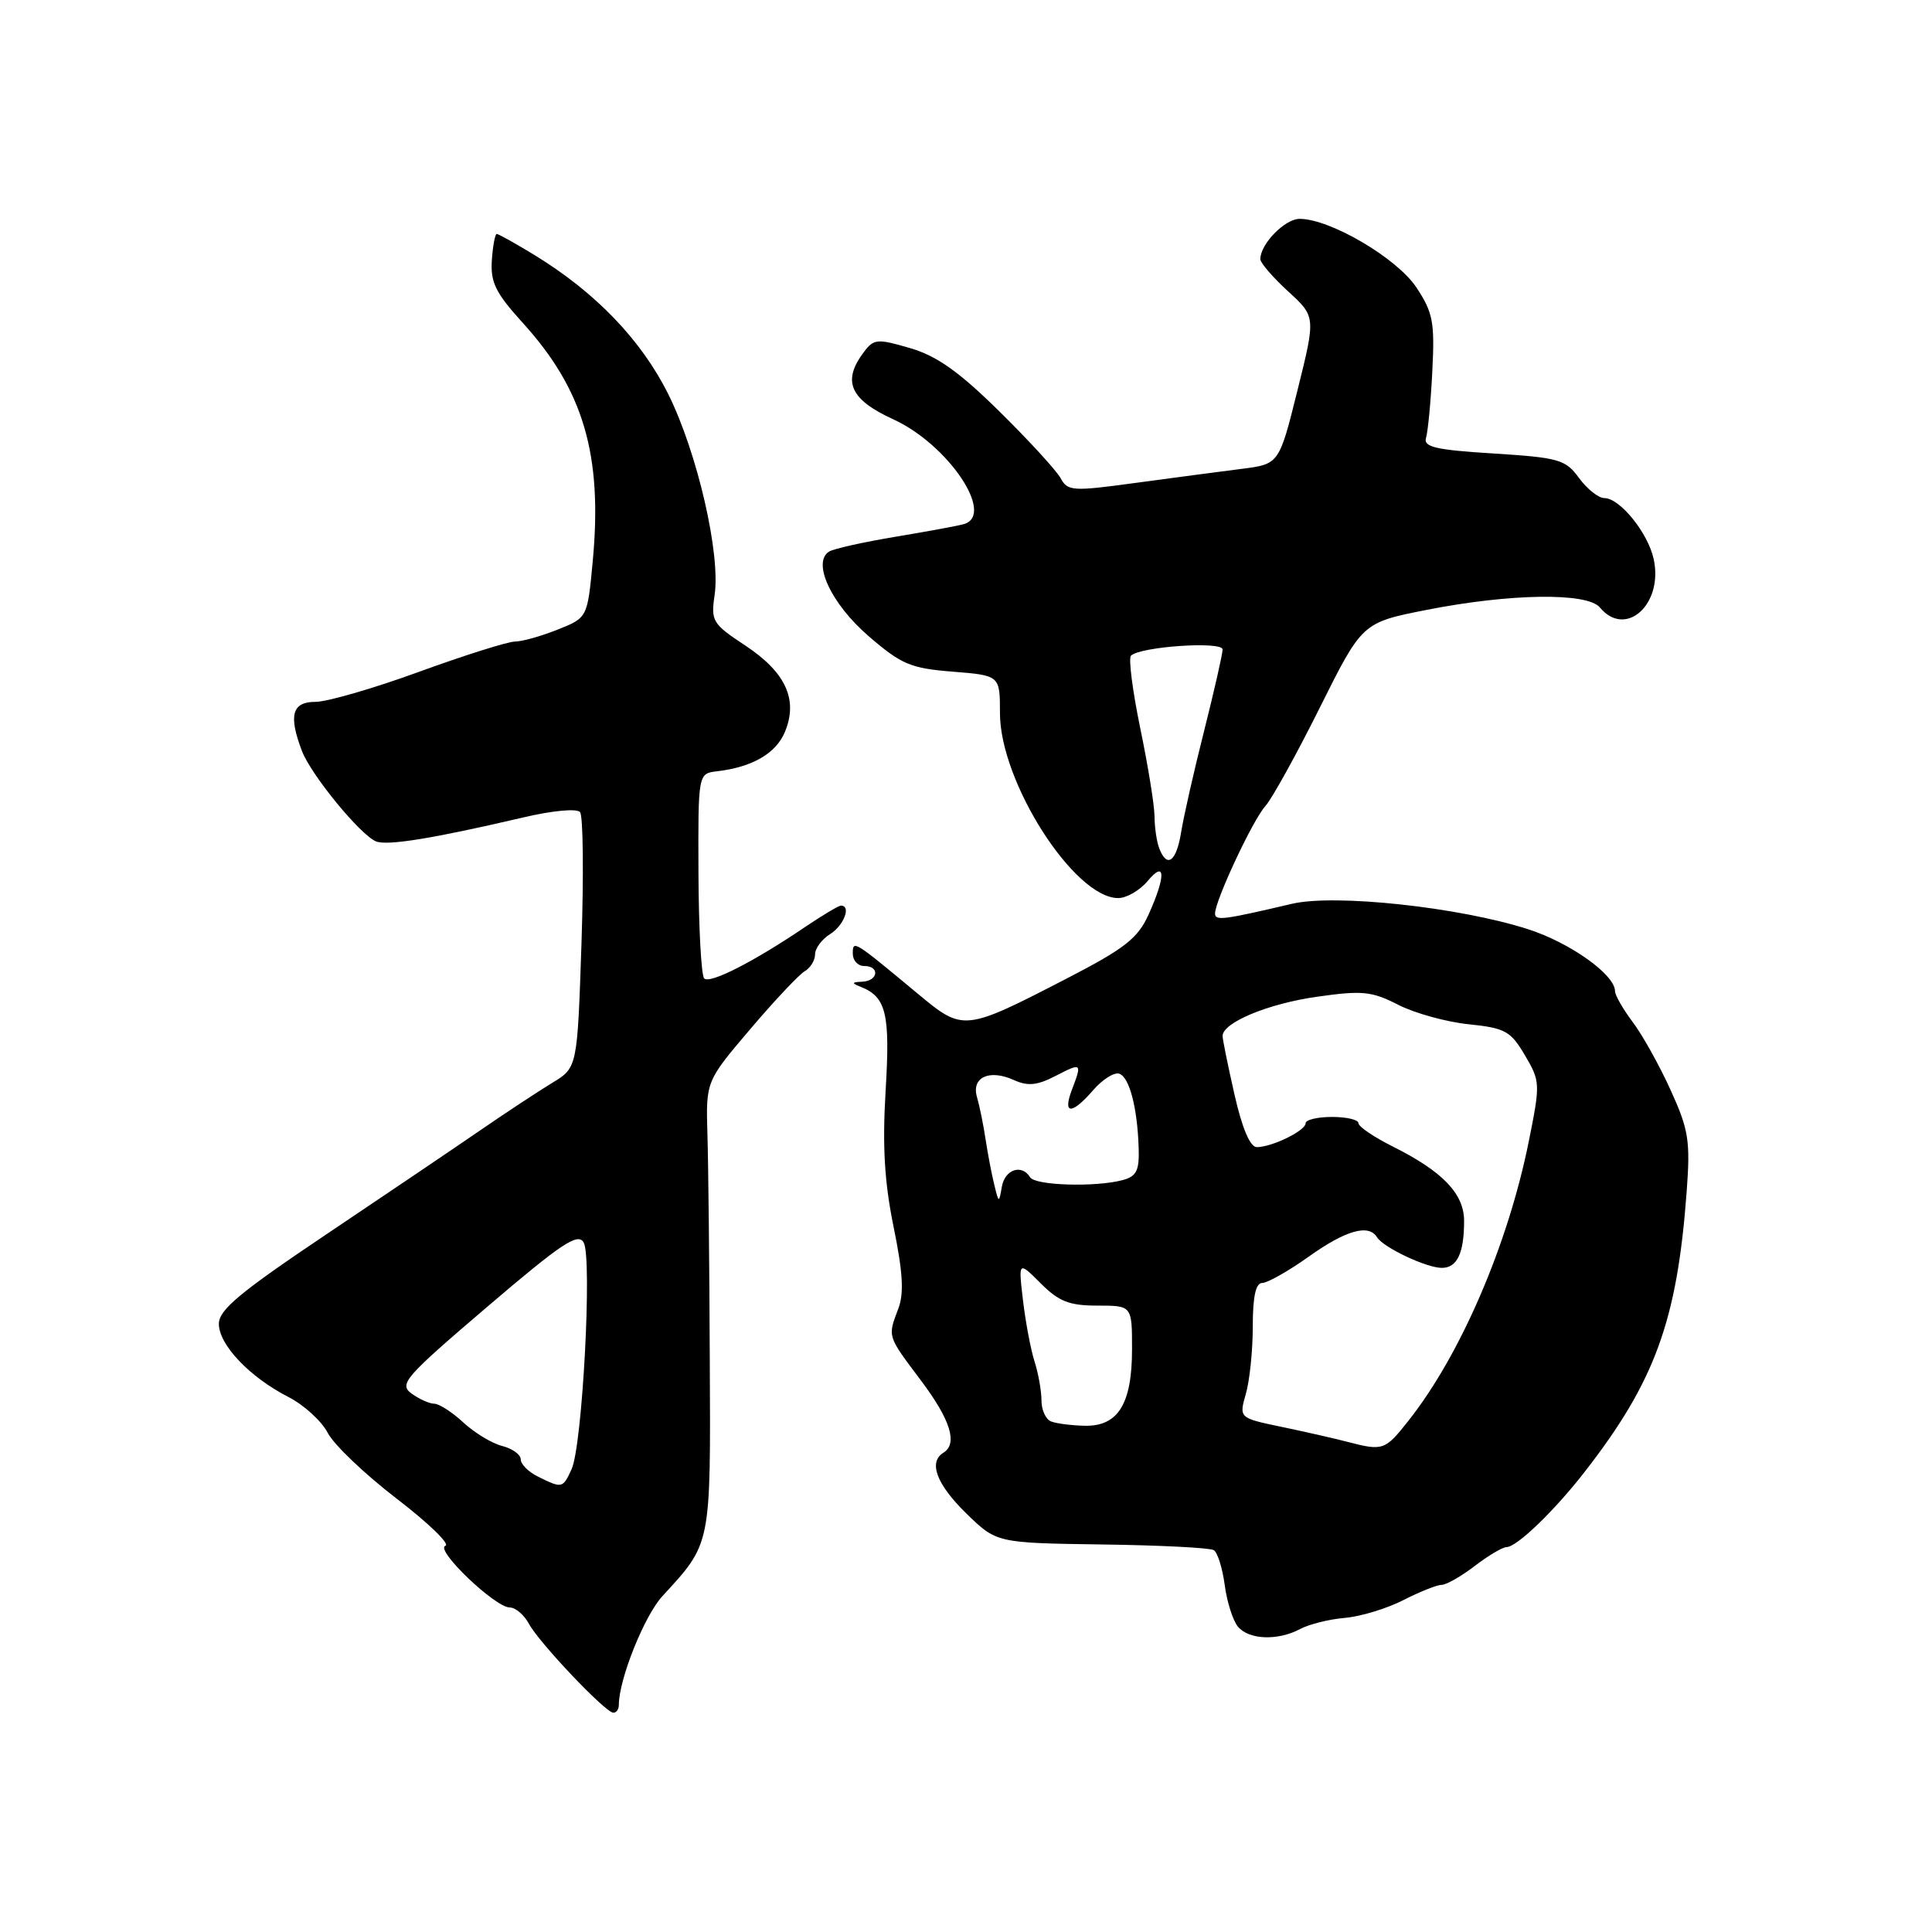 <?xml version="1.0" encoding="UTF-8" standalone="no"?>
<!DOCTYPE svg PUBLIC "-//W3C//DTD SVG 1.1//EN" "http://www.w3.org/Graphics/SVG/1.1/DTD/svg11.dtd" >
<svg xmlns="http://www.w3.org/2000/svg" xmlns:xlink="http://www.w3.org/1999/xlink" version="1.1" viewBox="0 0 256 256">
 <g >
 <path fill="currentColor"
d=" M 82.00 225.90 C 82.00 222.54 85.38 214.09 87.77 211.50 C 94.27 204.43 94.17 204.94 94.05 180.16 C 94.00 167.70 93.86 154.30 93.74 150.39 C 93.53 143.28 93.53 143.28 99.39 136.39 C 102.61 132.60 105.87 129.14 106.62 128.70 C 107.38 128.26 108.00 127.25 108.00 126.46 C 108.00 125.67 108.90 124.45 110.00 123.77 C 111.82 122.63 112.82 120.00 111.43 120.00 C 111.12 120.00 108.98 121.28 106.68 122.83 C 99.86 127.45 94.07 130.40 93.31 129.65 C 92.92 129.25 92.58 122.99 92.55 115.72 C 92.50 102.50 92.50 102.50 95.00 102.20 C 99.70 101.65 102.83 99.83 104.01 96.97 C 105.78 92.70 104.11 89.08 98.76 85.54 C 94.41 82.67 94.18 82.30 94.69 78.85 C 95.49 73.41 92.42 60.07 88.59 52.31 C 85.01 45.08 78.92 38.73 70.75 33.75 C 68.27 32.24 66.05 31.00 65.82 31.00 C 65.60 31.00 65.30 32.58 65.17 34.51 C 64.98 37.41 65.68 38.83 69.25 42.76 C 77.32 51.64 79.86 60.28 78.54 74.37 C 77.84 81.85 77.84 81.85 73.90 83.42 C 71.73 84.29 69.18 85.01 68.23 85.01 C 67.28 85.02 61.57 86.82 55.55 89.01 C 49.53 91.21 43.34 93.00 41.80 93.00 C 38.70 93.00 38.21 94.78 40.00 99.49 C 41.21 102.68 47.80 110.71 49.85 111.50 C 51.38 112.08 57.43 111.10 69.31 108.32 C 73.21 107.40 76.44 107.10 76.86 107.61 C 77.27 108.10 77.35 115.92 77.05 124.98 C 76.50 141.47 76.50 141.47 73.18 143.48 C 71.35 144.59 67.07 147.41 63.68 149.74 C 60.28 152.08 51.09 158.29 43.25 163.55 C 31.79 171.24 29.00 173.56 29.00 175.42 C 29.00 178.19 33.09 182.49 38.22 185.11 C 40.27 186.16 42.62 188.30 43.43 189.87 C 44.24 191.43 48.35 195.35 52.55 198.57 C 56.76 201.80 59.67 204.61 59.02 204.83 C 57.57 205.31 65.60 213.00 67.55 213.00 C 68.31 213.00 69.45 213.98 70.09 215.17 C 71.43 217.66 80.13 226.84 81.25 226.94 C 81.66 226.97 82.00 226.51 82.00 225.90 Z  M 172.28 215.85 C 173.47 215.22 176.13 214.55 178.20 214.38 C 180.27 214.20 183.75 213.15 185.94 212.03 C 188.13 210.91 190.42 210.00 191.03 210.00 C 191.64 210.00 193.61 208.88 195.41 207.50 C 197.21 206.12 199.11 205.00 199.62 205.00 C 200.98 205.00 205.97 200.19 210.00 195.00 C 219.30 183.04 222.23 174.97 223.49 157.93 C 223.99 151.16 223.77 149.72 221.36 144.43 C 219.88 141.17 217.62 137.11 216.33 135.41 C 215.05 133.70 214.00 131.88 214.00 131.34 C 214.00 129.15 208.04 124.91 202.46 123.12 C 193.32 120.19 176.87 118.42 171.18 119.76 C 162.07 121.90 161.00 122.03 161.00 121.05 C 161.00 119.34 166.00 108.65 167.66 106.82 C 168.53 105.86 171.77 100.00 174.87 93.79 C 180.50 82.50 180.50 82.50 189.00 80.82 C 200.11 78.63 210.33 78.48 212.00 80.50 C 215.39 84.59 220.41 80.10 219.13 74.12 C 218.40 70.65 214.65 66.00 212.59 66.00 C 211.81 66.00 210.30 64.80 209.23 63.34 C 207.44 60.89 206.59 60.64 197.90 60.09 C 190.18 59.61 188.58 59.23 188.96 58.00 C 189.21 57.17 189.59 53.20 189.79 49.17 C 190.12 42.69 189.88 41.41 187.68 38.09 C 185.10 34.20 176.25 29.00 172.21 29.00 C 170.25 29.00 167.00 32.33 167.00 34.34 C 167.00 34.83 168.65 36.74 170.67 38.60 C 174.35 41.96 174.35 41.96 171.92 51.73 C 169.49 61.50 169.49 61.50 164.50 62.13 C 161.75 62.48 155.46 63.31 150.52 63.98 C 142.09 65.13 141.47 65.09 140.53 63.35 C 139.97 62.33 136.32 58.35 132.41 54.50 C 127.07 49.24 124.13 47.16 120.60 46.13 C 116.26 44.86 115.79 44.89 114.48 46.63 C 111.55 50.50 112.60 52.93 118.38 55.57 C 125.61 58.88 131.89 68.18 127.75 69.44 C 127.06 69.65 123.00 70.40 118.73 71.11 C 114.46 71.82 110.47 72.71 109.87 73.08 C 107.57 74.50 110.12 79.99 115.07 84.27 C 119.45 88.05 120.64 88.55 126.24 89.00 C 132.50 89.50 132.50 89.50 132.50 94.50 C 132.50 103.61 142.34 119.00 148.17 119.00 C 149.27 119.00 151.02 117.99 152.06 116.75 C 154.45 113.88 154.51 116.05 152.18 121.21 C 150.77 124.32 149.04 125.68 141.50 129.58 C 127.73 136.69 127.66 136.70 121.62 131.68 C 113.04 124.55 113.00 124.52 113.00 126.38 C 113.00 127.27 113.67 128.00 114.50 128.00 C 116.62 128.00 116.38 129.98 114.25 130.08 C 112.85 130.14 112.80 130.27 114.00 130.74 C 117.43 132.08 117.97 134.27 117.35 144.50 C 116.91 151.88 117.19 156.62 118.41 162.59 C 119.64 168.60 119.80 171.39 119.03 173.41 C 117.61 177.17 117.53 176.93 122.00 182.88 C 125.96 188.14 126.94 191.30 125.00 192.50 C 122.99 193.74 124.10 196.69 128.02 200.52 C 132.05 204.45 132.05 204.45 145.99 204.65 C 153.66 204.75 160.34 205.09 160.83 205.40 C 161.33 205.70 161.98 207.78 162.28 210.01 C 162.57 212.25 163.37 214.74 164.03 215.54 C 165.49 217.29 169.32 217.43 172.28 215.85 Z  M 71.25 195.64 C 70.01 195.03 69.00 194.01 69.00 193.37 C 69.00 192.74 67.89 191.94 66.54 191.60 C 65.19 191.26 62.88 189.86 61.40 188.49 C 59.92 187.12 58.18 186.00 57.55 186.00 C 56.91 186.00 55.55 185.39 54.53 184.65 C 52.83 183.40 53.62 182.50 64.56 173.16 C 74.44 164.72 76.59 163.30 77.34 164.64 C 78.49 166.70 77.17 191.54 75.74 194.67 C 74.57 197.23 74.49 197.25 71.25 195.64 Z  M 178.50 191.04 C 176.85 190.61 172.95 189.72 169.83 189.07 C 164.17 187.89 164.17 187.89 165.08 184.70 C 165.59 182.95 166.00 178.92 166.00 175.76 C 166.00 171.81 166.39 170.00 167.25 170.00 C 167.94 170.00 170.72 168.43 173.43 166.50 C 178.33 163.01 181.36 162.15 182.46 163.94 C 183.30 165.30 189.01 168.00 191.05 168.00 C 193.08 168.00 194.00 166.05 194.00 161.78 C 194.00 158.18 191.16 155.22 184.55 151.92 C 182.05 150.67 180.00 149.28 180.00 148.82 C 180.00 148.37 178.43 148.00 176.50 148.00 C 174.57 148.00 173.00 148.38 173.00 148.84 C 173.00 149.82 168.54 152.00 166.53 152.00 C 165.65 152.00 164.59 149.51 163.58 145.05 C 162.71 141.23 162.00 137.73 162.00 137.27 C 162.00 135.50 168.05 132.98 174.53 132.07 C 180.51 131.22 181.75 131.34 185.27 133.14 C 187.46 134.26 191.67 135.42 194.61 135.72 C 199.44 136.22 200.17 136.62 202.06 139.83 C 204.10 143.29 204.11 143.59 202.57 151.25 C 199.81 164.95 193.52 179.55 186.63 188.25 C 183.51 192.20 183.27 192.28 178.50 191.04 Z  M 139.25 188.34 C 138.56 188.06 138.00 186.81 138.00 185.57 C 138.00 184.32 137.59 181.99 137.08 180.40 C 136.57 178.80 135.89 175.16 135.55 172.30 C 134.94 167.10 134.94 167.10 137.90 170.05 C 140.30 172.46 141.69 173.00 145.42 173.00 C 150.00 173.00 150.00 173.00 150.00 178.78 C 150.00 186.05 148.15 189.03 143.69 188.92 C 141.94 188.88 139.94 188.62 139.25 188.34 Z  M 131.75 157.00 C 131.41 155.62 130.89 152.93 130.60 151.00 C 130.31 149.07 129.80 146.55 129.46 145.39 C 128.68 142.74 131.09 141.63 134.37 143.12 C 136.19 143.95 137.44 143.82 139.86 142.57 C 143.35 140.77 143.40 140.81 142.02 144.43 C 140.78 147.72 142.02 147.72 144.87 144.43 C 146.10 143.02 147.64 142.05 148.30 142.27 C 149.65 142.72 150.71 146.74 150.88 152.13 C 150.98 155.11 150.59 155.88 148.75 156.37 C 145.15 157.33 137.18 157.09 136.50 156.00 C 135.39 154.20 133.15 154.95 132.75 157.25 C 132.37 159.45 132.35 159.45 131.75 157.00 Z  M 153.61 112.42 C 153.27 111.55 152.99 109.64 152.98 108.17 C 152.97 106.70 152.12 101.45 151.09 96.50 C 150.07 91.55 149.51 87.22 149.86 86.88 C 151.10 85.67 162.00 84.93 162.00 86.06 C 162.00 86.65 160.90 91.49 159.56 96.81 C 158.21 102.14 156.84 108.19 156.51 110.25 C 155.88 114.18 154.64 115.10 153.61 112.42 Z "/>
</g>
</svg>